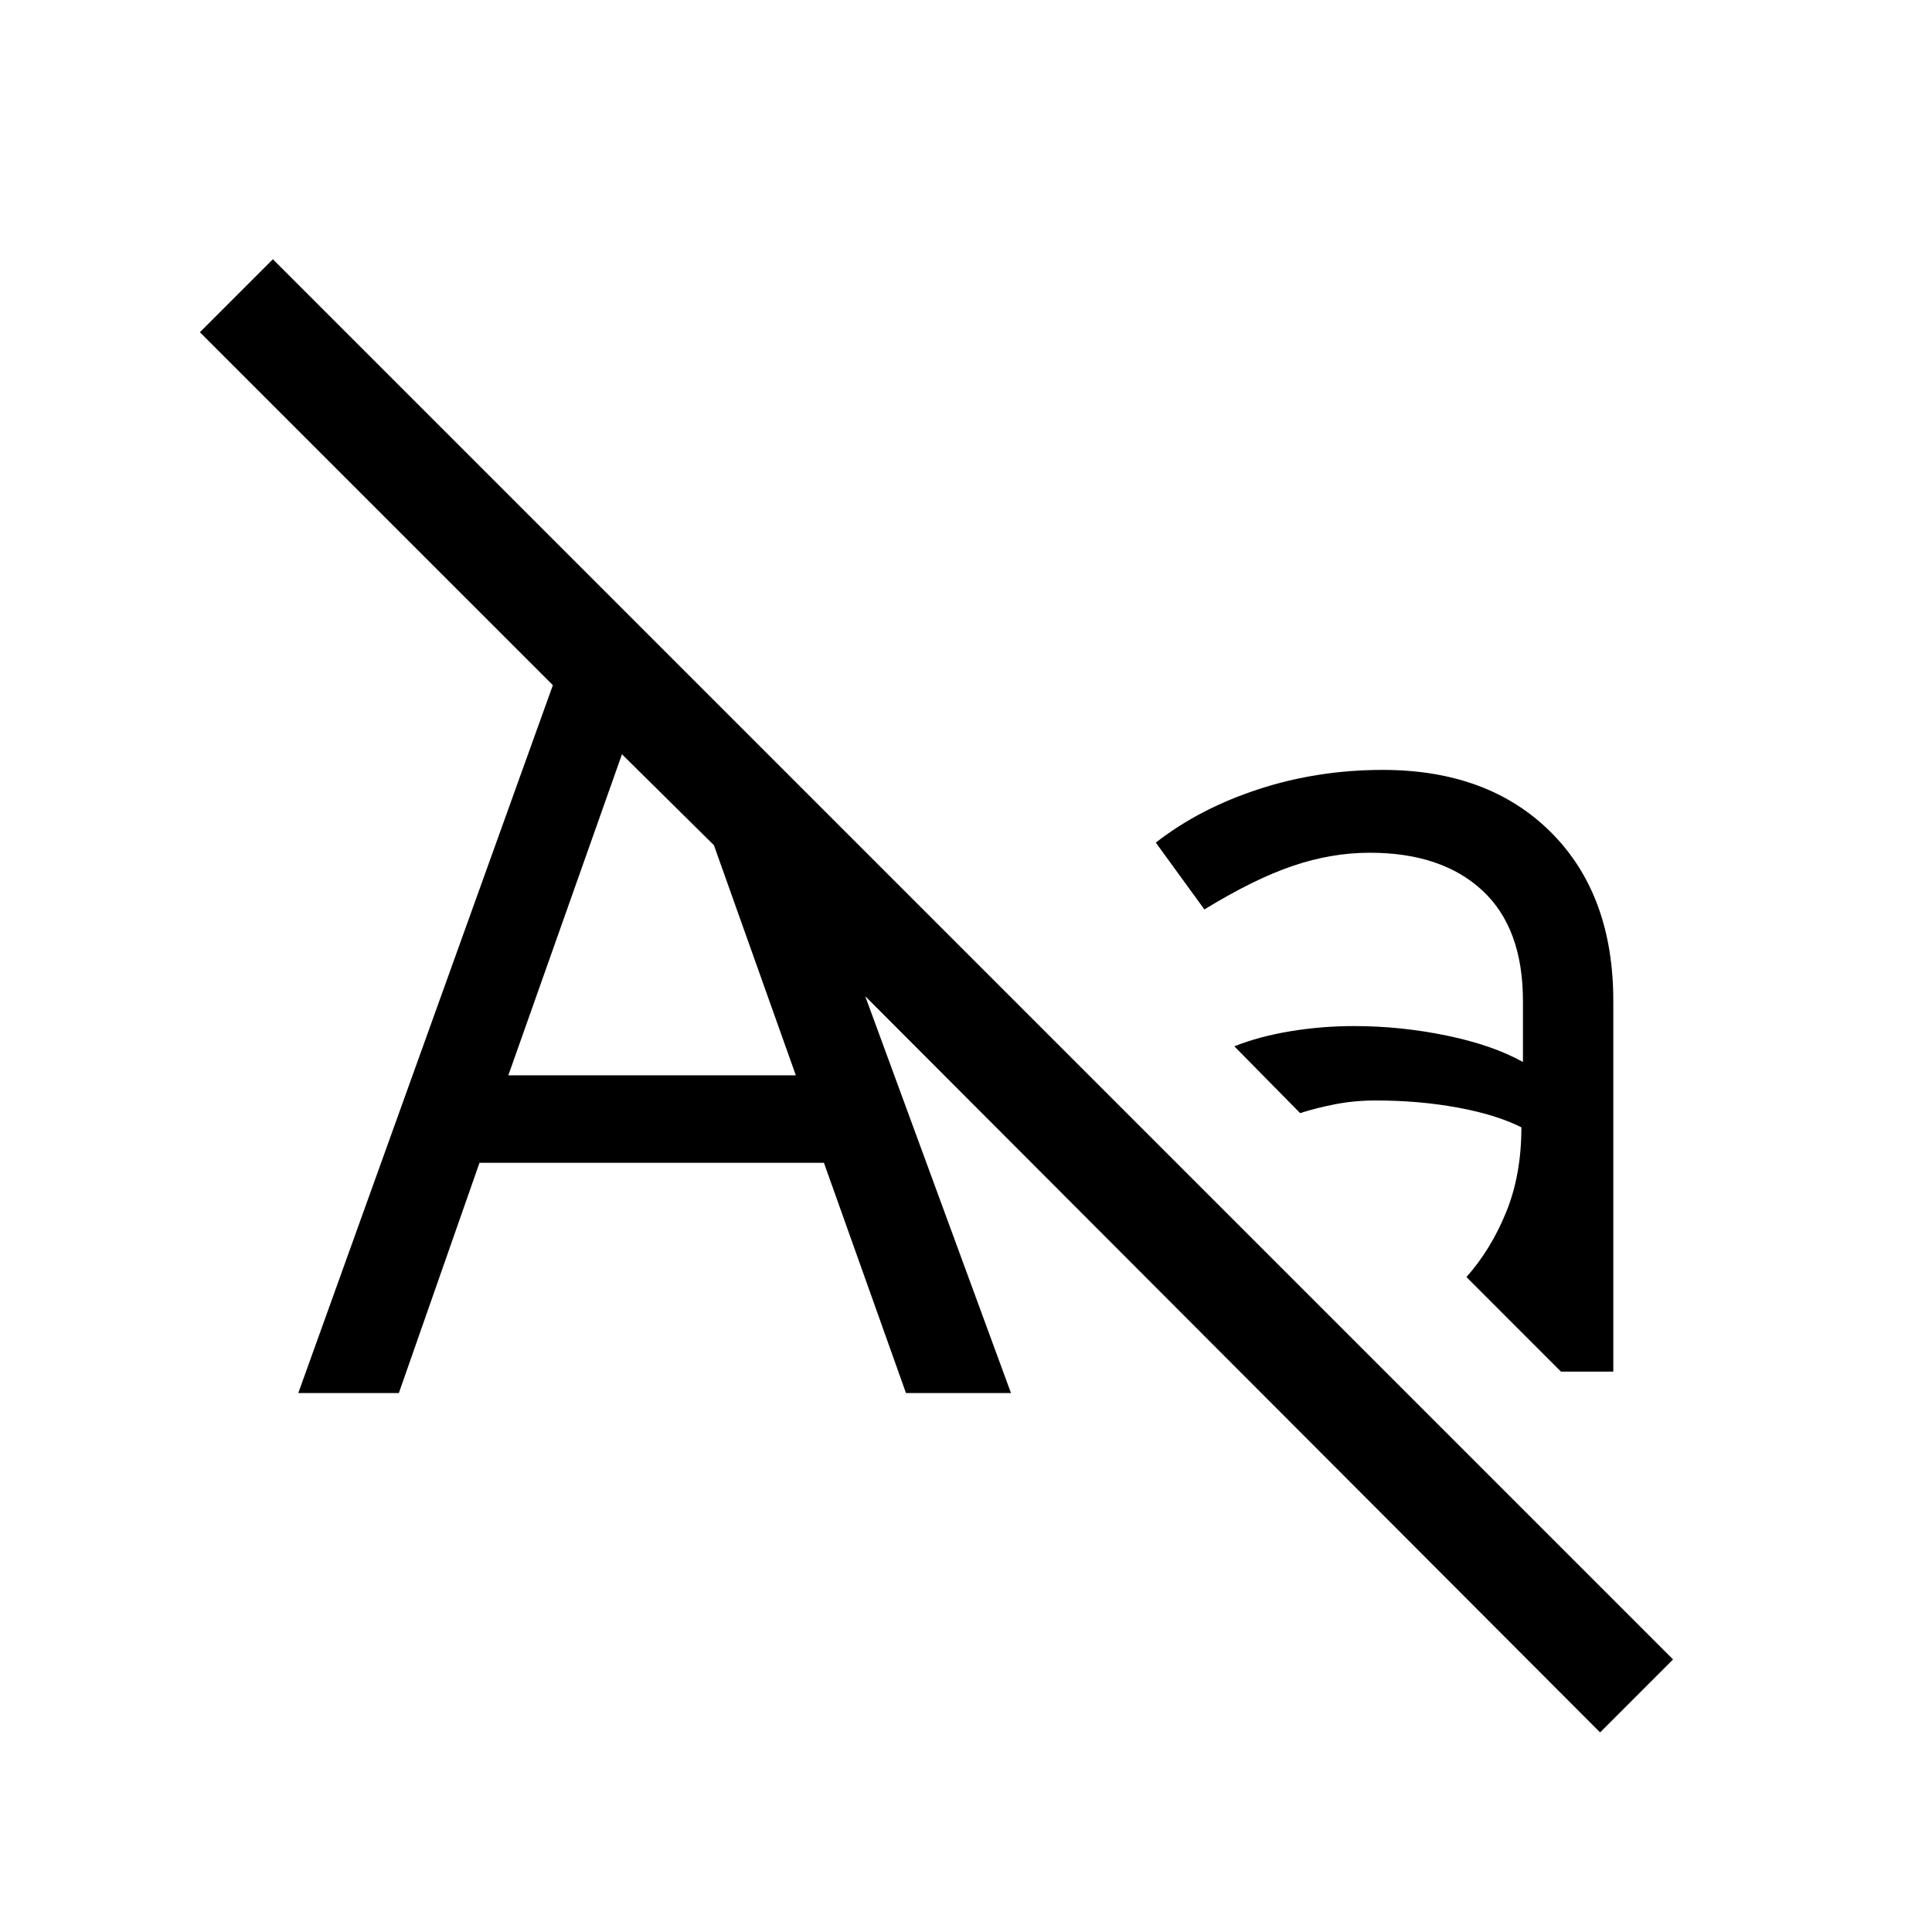 <svg xmlns="http://www.w3.org/2000/svg" height="40" viewBox="0 -960 960 960" width="40"><path d="m148.21-267.79 126.51-351.75L99.33-794.92l36.26-36.26 695.74 695.74-36.25 36.26L429.92-465l72.44 197.21h-52.18l-40.77-114.42H238.26l-40.08 114.42h-49.97Zm160.84-317.42-56.46 159.52h142.85l-40.7-114.34-45.69-45.18Zm419.62 259.77q12.18-13.71 19.74-32.27 7.56-18.55 7.56-42.14-12.66-6.33-31.8-9.83t-40.5-3.5q-10.62 0-20.18 1.86-9.57 1.86-17.46 4.42l-32.7-33.2q12.44-4.95 27.96-7.5 15.53-2.55 31.58-2.55 23.1 0 45.94 4.71 22.83 4.72 37.93 13.13v-30.31q0-36.25-20.23-54.96-20.23-18.7-55.87-18.7-19.02 0-38.28 6.54-19.26 6.53-43.9 21.64l-24.15-33.21q21.72-16.95 51.06-26.54 29.35-9.59 61.68-9.59 52.51 0 83.55 30.94t31.04 83.81v184.23h-26l-46.97-46.98Z"/></svg>